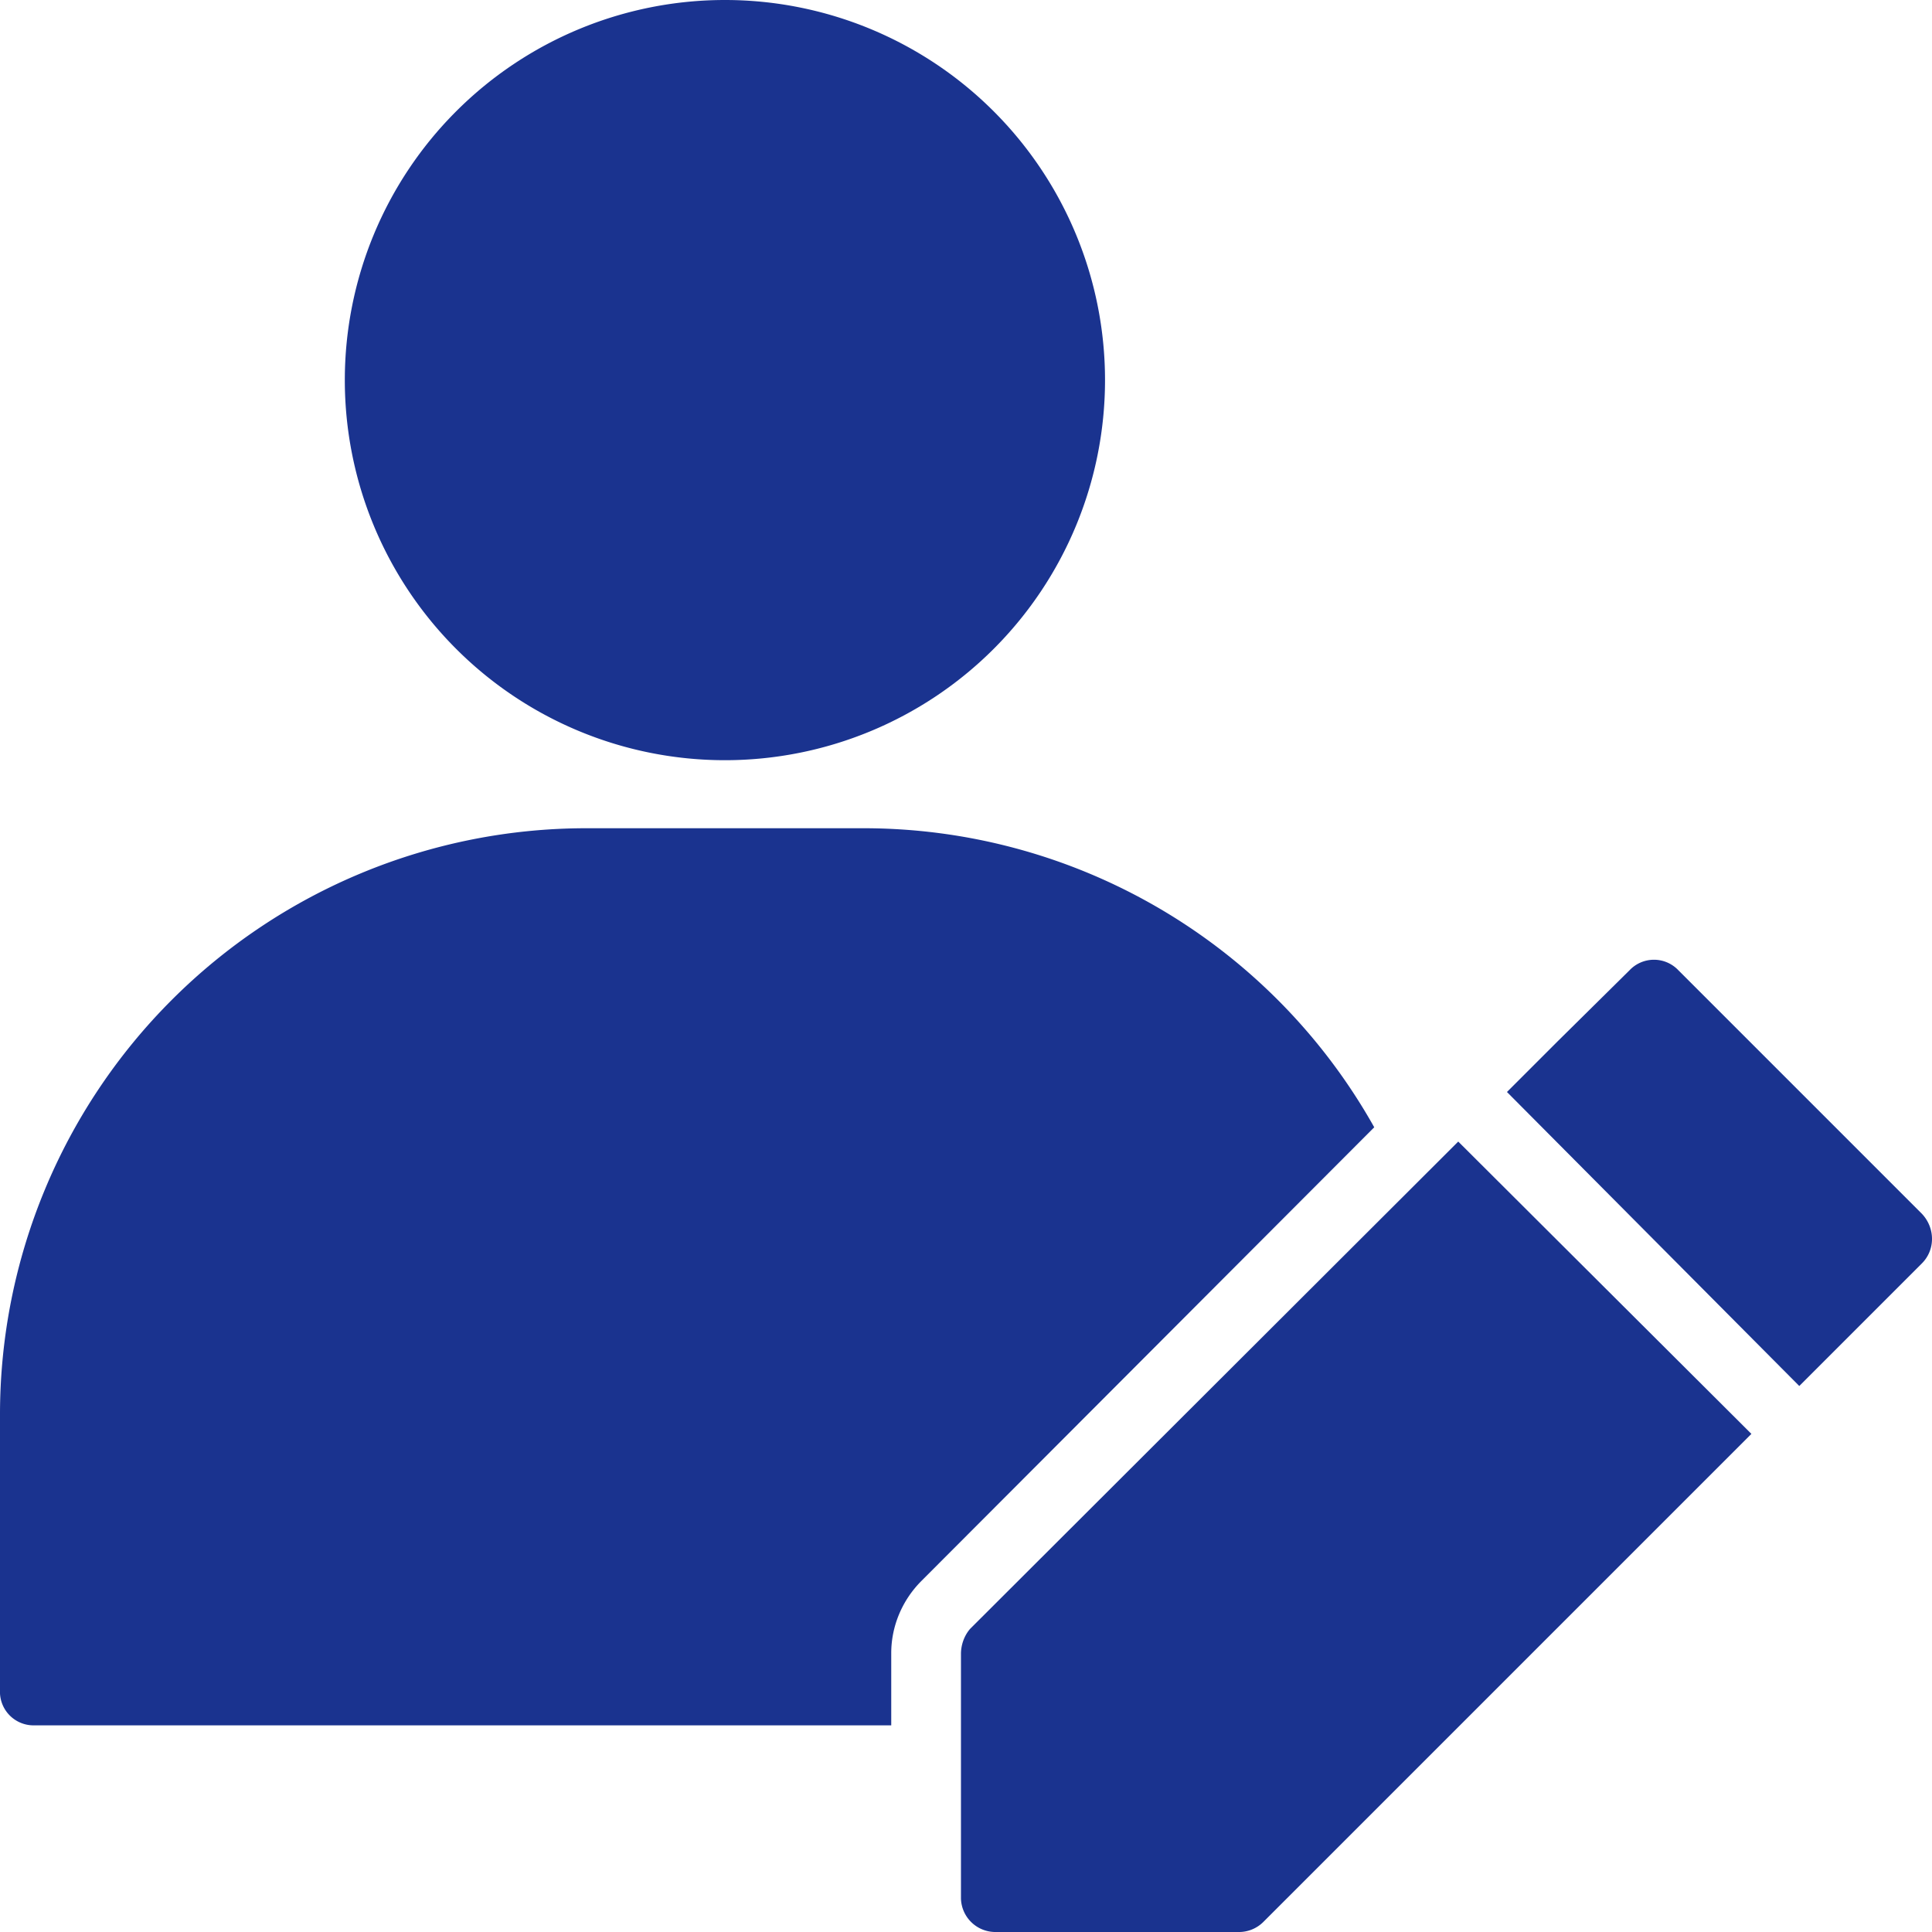 <svg viewBox="0 0 23 23" fill="none" xmlns="http://www.w3.org/2000/svg"><path fill-rule="evenodd" clip-rule="evenodd" d="M19.4 11.55a.4.4 0 0 1 .58 0l2.9 2.9c.16.17.16.43 0 .59l-.86.86-.6.6-3.48-3.5.6-.6.86-.85Zm-7.85 7.84 5.81-5.8 3.49 3.48-2.08 2.08-3.73 3.73a.41.41 0 0 1-.3.12h-2.9a.41.41 0 0 1-.4-.4v-2.91c0-.11.04-.22.11-.3Z" fill="#1A338F"/><path d="M8.63 0a4.52 4.52 0 1 0 0 9.05 4.52 4.52 0 0 0 0-9.05ZM6.98 9.86A6.98 6.98 0 0 0 0 16.84v3.28a.4.4 0 0 0 .4.42h10.21v-.86c0-.32.13-.63.36-.86l5.39-5.4a6.97 6.97 0 0 0-6.1-3.56H6.99Z" fill="#1A338F"/></svg>